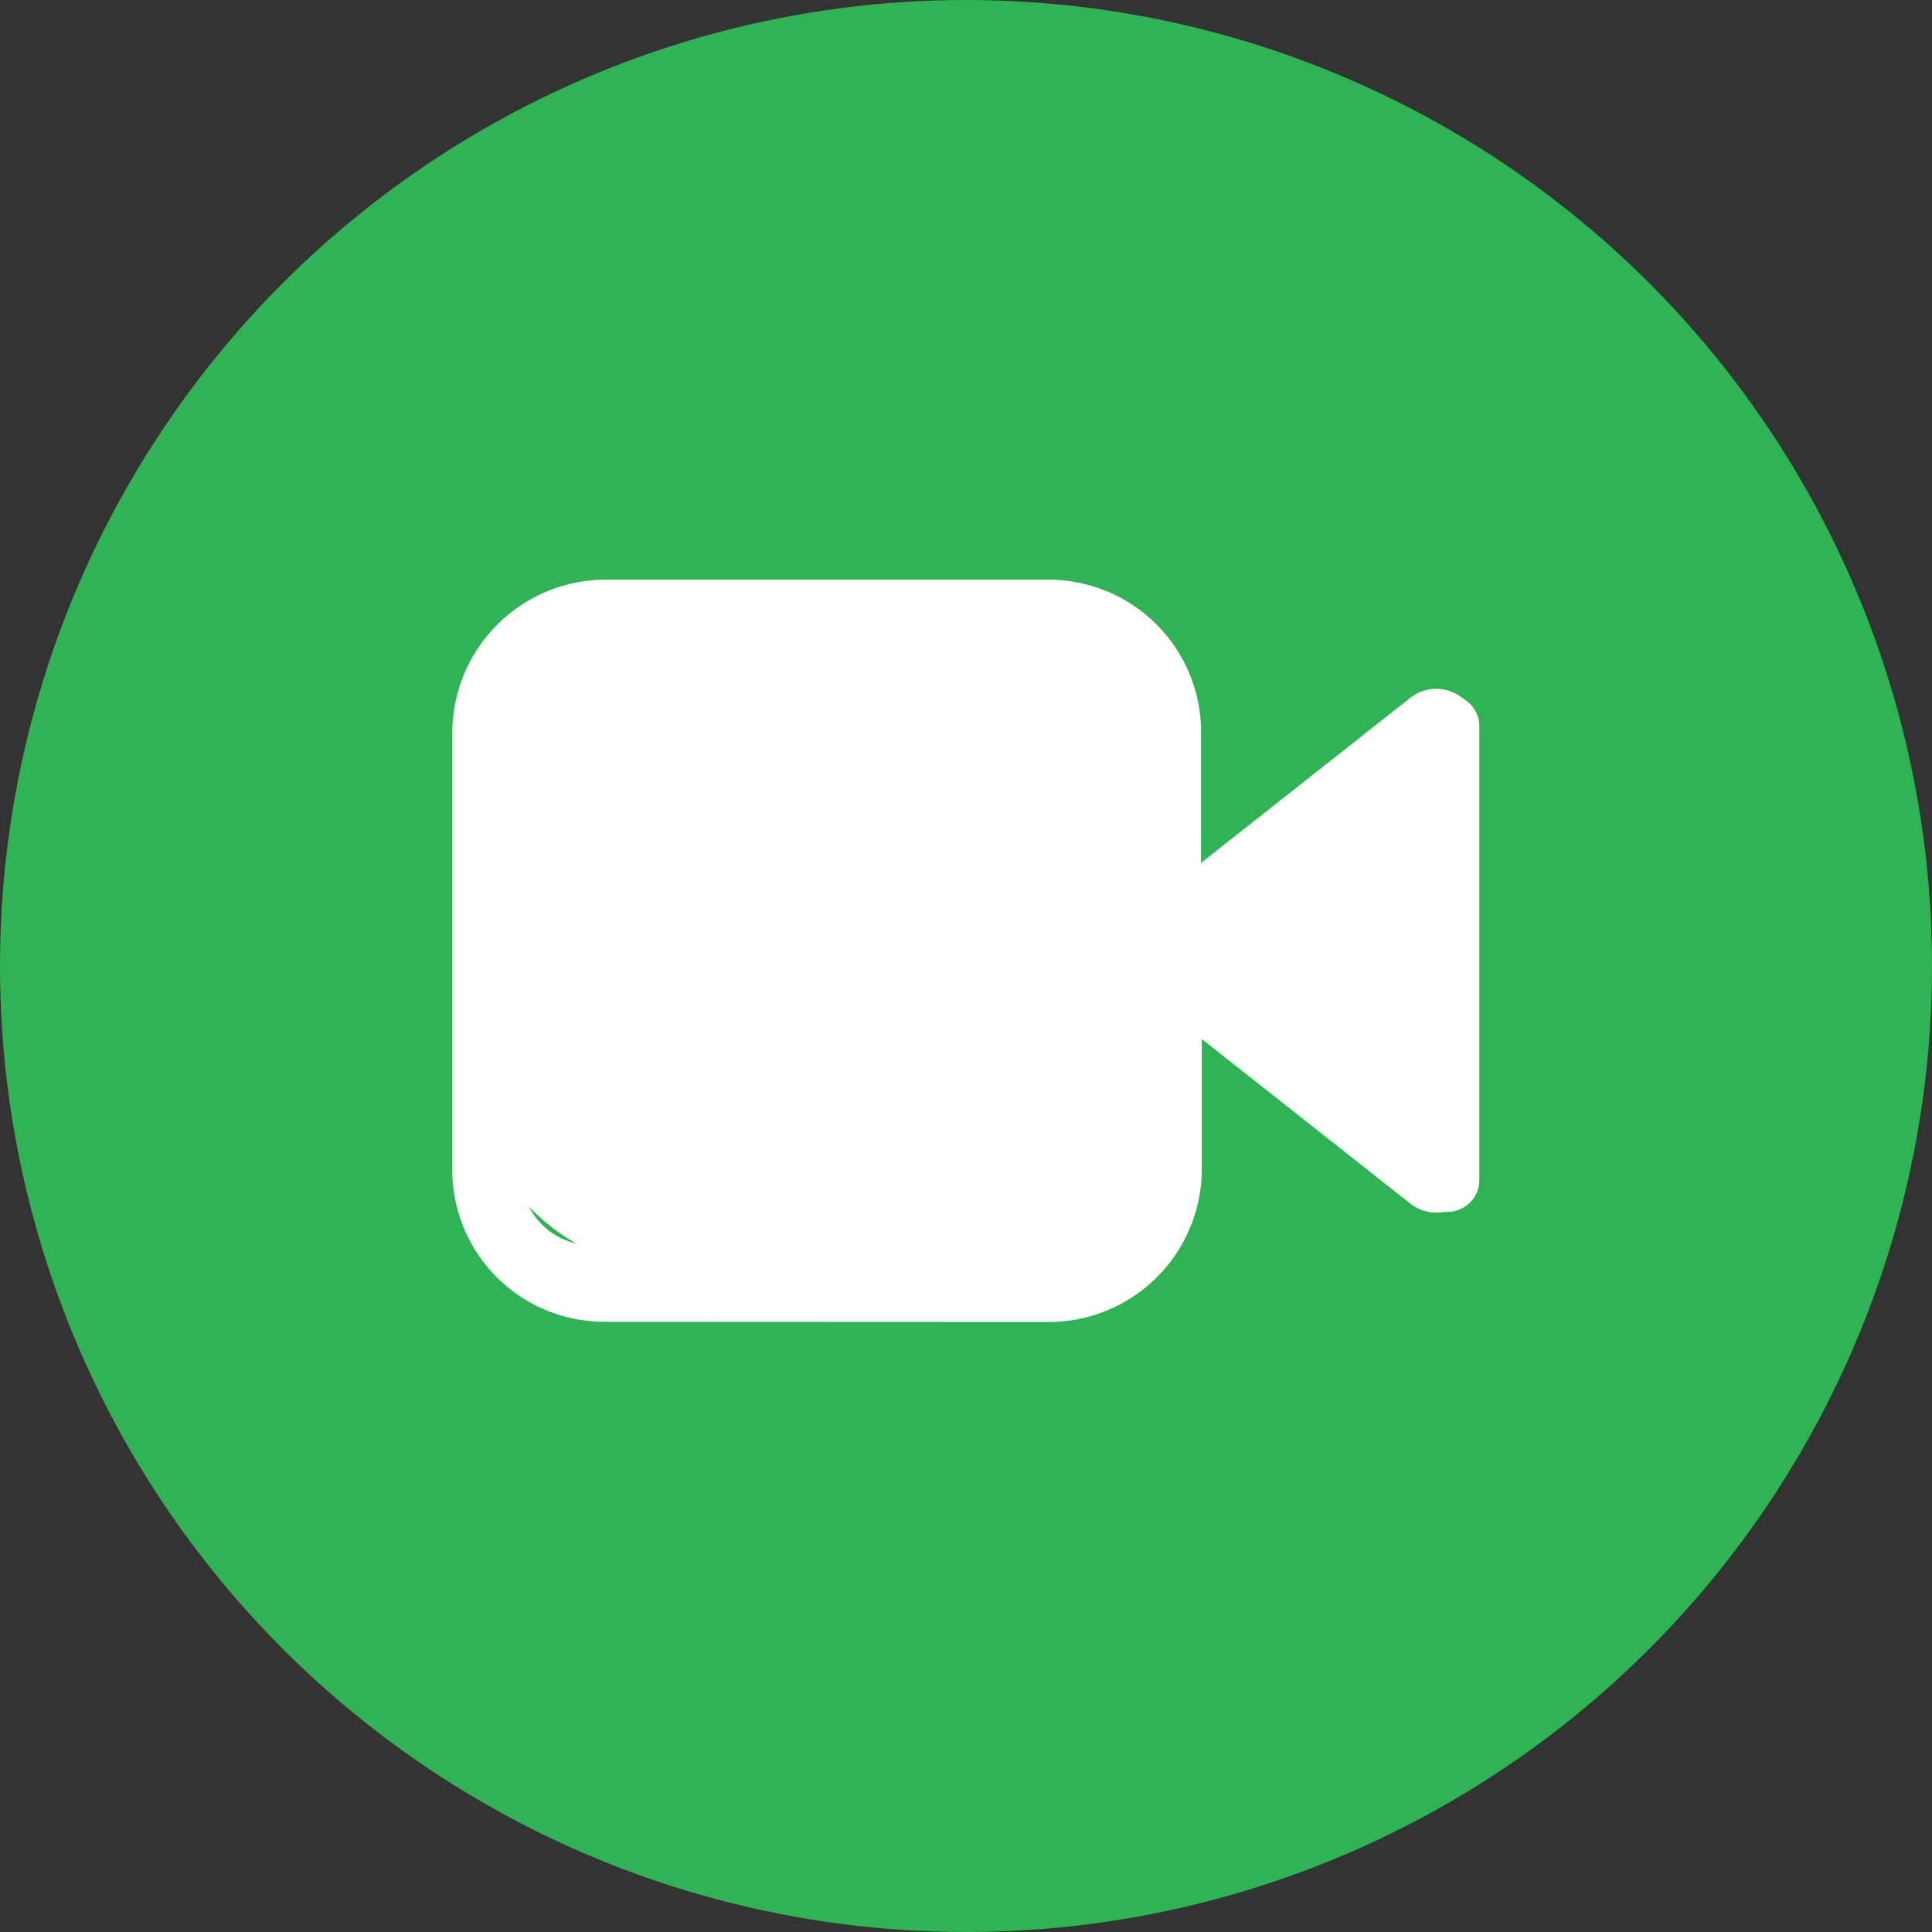 <svg xmlns="http://www.w3.org/2000/svg" width="20" height="20" viewBox="0 0 20 20">
  <rect x="0" y="0" width="20" height="20" fill="#333333" stroke="none"/>
  <g id="组_10169" data-name="组 10169" transform="translate(-569 -223)">
    <circle id="椭圆_673" data-name="椭圆 673" cx="10" cy="10" r="10" transform="translate(569 223)" fill="#30b354"/>
    <g id="组_10168" data-name="组 10168" transform="translate(573.782 229.1)">
      <g id="组_8644" data-name="组 8644" transform="translate(-0.1 -0.1)">
        <g id="组_8648" data-name="组 8648" transform="translate(0)">
          <path id="路径_8439" data-name="路径 8439" d="M35.8,178.517a1.523,1.523,0,0,1,1.523,1.475v1.538l2.261-1.793a.369.369,0,0,1,.609.284v4.562a.369.369,0,0,1-.6.3l-2.261-1.793v1.5a1.523,1.523,0,0,1-1.5,1.512H31.219a1.52,1.52,0,0,1-1.523-1.475v-4.6a1.52,1.52,0,0,1,1.5-1.512Zm.1.568H31.1a.808.808,0,0,0-.826.786v4.795a.8.8,0,0,0,.8.775H35.9a.8.8,0,0,0,.808-.786V179.86a.8.8,0,0,0-.793-.8Zm3.78,1.365-2.342,1.844,2.342,1.844Zm0,0" transform="translate(-29.63 -178.452)" fill="#fff"/>
          <path id="路径_8439_-_轮廓" data-name="路径 8439 - 轮廓" d="M31.18,186.1a1.574,1.574,0,0,1-1.584-1.532v-4.58a1.59,1.59,0,0,1,1.562-1.57h4.6a1.579,1.579,0,0,1,1.589,1.532v1.4l2.155-1.7a.435.435,0,0,1,.715.335v4.54a.432.432,0,0,1-.241.4.436.436,0,0,1-.467-.052l-2.154-1.7v1.359a1.585,1.585,0,0,1-1.566,1.57Zm-.021-7.551a1.458,1.458,0,0,0-1.432,1.44v4.577a1.443,1.443,0,0,0,1.453,1.4h4.611a1.462,1.462,0,0,0,1.436-1.44V182.9l2.367,1.868a.3.3,0,0,0,.327.037.3.3,0,0,0,.168-.281V179.98a.3.3,0,0,0-.175-.277.309.309,0,0,0-.325.044l-2.369,1.87v-1.666a1.448,1.448,0,0,0-1.457-1.4Zm4.71,6.89H31.041a.866.866,0,0,1-.862-.834V179.83a.867.867,0,0,1,.893-.847h4.755l.015-.026h.039a.872.872,0,0,1,.858.862v4.773A.873.873,0,0,1,35.869,185.438Zm-4.818-6.325a.736.736,0,0,0-.741.719v4.77a.735.735,0,0,0,.732.706h4.828a.741.741,0,0,0,.738-.718v-4.771a.74.74,0,0,0-.69-.73l-.014.024H31.051Zm8.66,5.1-2.514-1.97,2.514-1.97Zm-2.3-1.97,2.17,1.7v-3.4Z" transform="translate(-29.596 -178.417)" fill="#fff"/>
          <path id="路径_8440" data-name="路径 8440" d="M167.987,317.491m-.393,0a.392.392,0,1,0,.393-.393.393.393,0,0,0-.393.393Z" transform="translate(-166.174 -315.55)" fill="#fff"/>
        </g>
      </g>
      <rect id="矩形_19722" data-name="矩形 19722" width="7.51" height="6.827" rx="2" transform="translate(0.073 0.193)" fill="#fff"/>
      <path id="路径_9659" data-name="路径 9659" d="M-8038.548-11040.85l2.625-2.167v4.7Z" transform="translate(8046.132 11044.438)" fill="#fff"/>
      <path id="路径_9659_-_轮廓" data-name="路径 9659 - 轮廓" d="M-8036.1-11043.518a.31.31,0,0,1,.14.032.325.325,0,0,1,.188.295v4.7a.328.328,0,0,1-.2.3.323.323,0,0,1-.356-.066l-2.625-2.531a.323.323,0,0,1-.1-.248.328.328,0,0,1,.119-.241l2.624-2.166A.326.326,0,0,1-8036.1-11043.518Zm-.327,4.255v-3.229l-1.8,1.489Z" transform="translate(8046.304 11044.609)" fill="#fff"/>
    </g>
  </g>
</svg>
